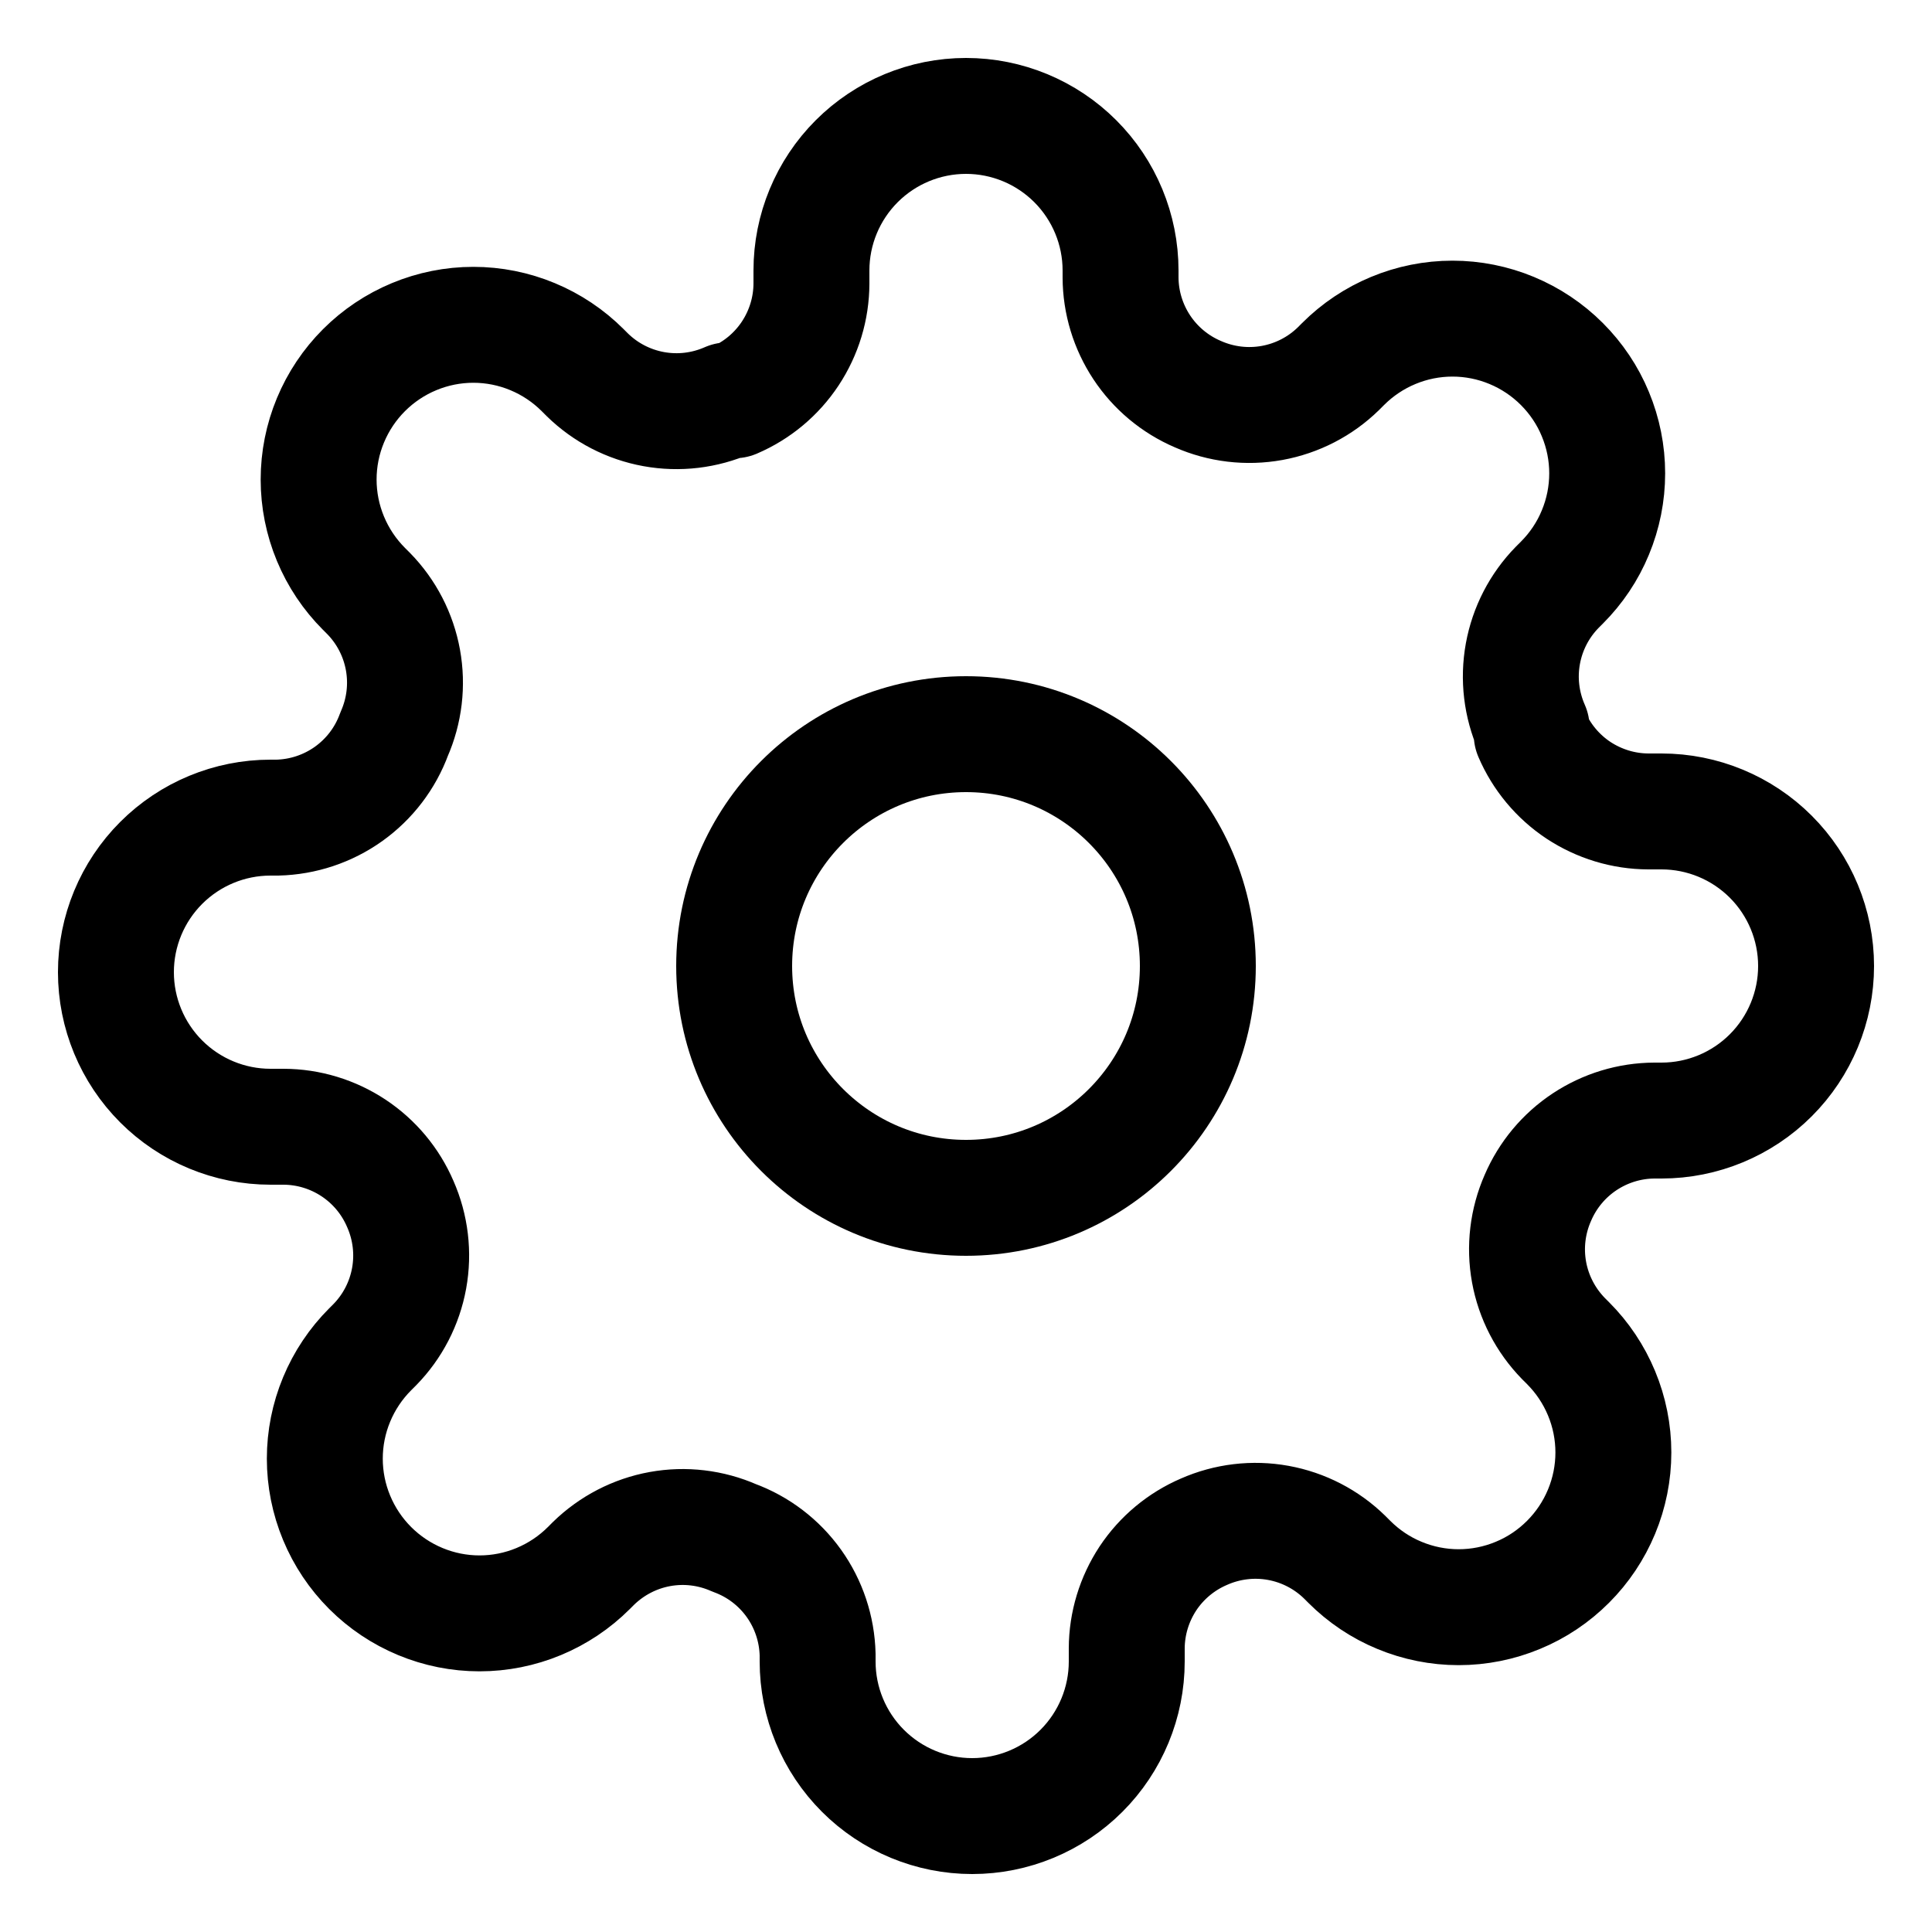 <svg width="25" height="25" viewBox="0 0 25 25" fill="none" xmlns="http://www.w3.org/2000/svg">
<g clip-path="url(#clip0_2705_7188)">
<path d="M12.5 15.5C14.157 15.5 15.5 14.157 15.5 12.5C15.5 10.843 14.157 9.5 12.5 9.5C10.843 9.5 9.5 10.843 9.5 12.5C9.5 14.157 10.843 15.5 12.5 15.5Z" stroke="black" stroke-width="1.5" stroke-linecap="round" stroke-linejoin="round"/>
<path d="M19.9 15.5C19.767 15.802 19.727 16.136 19.786 16.461C19.845 16.785 20 17.084 20.23 17.32L20.29 17.38C20.476 17.566 20.623 17.786 20.724 18.029C20.825 18.272 20.877 18.532 20.877 18.795C20.877 19.058 20.825 19.318 20.724 19.561C20.623 19.804 20.476 20.024 20.29 20.21C20.104 20.396 19.884 20.544 19.641 20.644C19.398 20.745 19.138 20.797 18.875 20.797C18.612 20.797 18.352 20.745 18.109 20.644C17.866 20.544 17.646 20.396 17.46 20.21L17.4 20.15C17.164 19.919 16.865 19.765 16.541 19.706C16.216 19.647 15.882 19.687 15.58 19.82C15.284 19.947 15.032 20.157 14.854 20.425C14.677 20.694 14.581 21.008 14.58 21.33V21.5C14.58 22.03 14.369 22.539 13.994 22.914C13.619 23.289 13.11 23.5 12.58 23.5C12.05 23.5 11.541 23.289 11.166 22.914C10.791 22.539 10.58 22.03 10.58 21.5V21.41C10.572 21.079 10.465 20.758 10.273 20.489C10.08 20.219 9.811 20.014 9.5 19.9C9.198 19.767 8.864 19.727 8.539 19.786C8.215 19.845 7.916 20 7.68 20.23L7.62 20.29C7.434 20.476 7.214 20.623 6.971 20.724C6.728 20.825 6.468 20.877 6.205 20.877C5.942 20.877 5.682 20.825 5.439 20.724C5.196 20.623 4.976 20.476 4.79 20.29C4.604 20.104 4.457 19.884 4.356 19.641C4.255 19.398 4.203 19.138 4.203 18.875C4.203 18.612 4.255 18.352 4.356 18.109C4.457 17.866 4.604 17.646 4.79 17.46L4.85 17.4C5.081 17.164 5.235 16.865 5.294 16.541C5.353 16.216 5.313 15.882 5.18 15.58C5.053 15.284 4.843 15.032 4.574 14.854C4.306 14.677 3.992 14.581 3.67 14.58H3.5C2.97 14.58 2.461 14.369 2.086 13.994C1.711 13.619 1.5 13.11 1.5 12.58C1.5 12.05 1.711 11.541 2.086 11.166C2.461 10.791 2.97 10.58 3.5 10.58H3.59C3.921 10.572 4.242 10.465 4.511 10.273C4.781 10.08 4.986 9.811 5.1 9.5C5.233 9.198 5.273 8.864 5.214 8.539C5.155 8.215 5.001 7.916 4.77 7.68L4.71 7.62C4.524 7.434 4.377 7.214 4.276 6.971C4.175 6.728 4.123 6.468 4.123 6.205C4.123 5.942 4.175 5.682 4.276 5.439C4.377 5.196 4.524 4.976 4.71 4.79C4.896 4.604 5.116 4.457 5.359 4.356C5.602 4.255 5.862 4.203 6.125 4.203C6.388 4.203 6.648 4.255 6.891 4.356C7.134 4.457 7.354 4.604 7.54 4.79L7.6 4.85C7.836 5.081 8.135 5.235 8.459 5.294C8.784 5.353 9.118 5.313 9.42 5.18H9.5C9.796 5.053 10.048 4.843 10.226 4.574C10.403 4.306 10.499 3.992 10.5 3.67V3.5C10.5 2.97 10.711 2.461 11.086 2.086C11.461 1.711 11.97 1.5 12.5 1.5C13.03 1.5 13.539 1.711 13.914 2.086C14.289 2.461 14.5 2.97 14.5 3.5V3.59C14.501 3.912 14.597 4.226 14.774 4.494C14.952 4.763 15.204 4.973 15.5 5.1C15.802 5.233 16.136 5.273 16.461 5.214C16.785 5.155 17.084 5.001 17.32 4.77L17.38 4.71C17.566 4.524 17.786 4.377 18.029 4.276C18.272 4.175 18.532 4.123 18.795 4.123C19.058 4.123 19.318 4.175 19.561 4.276C19.804 4.377 20.024 4.524 20.21 4.71C20.396 4.896 20.544 5.116 20.644 5.359C20.745 5.602 20.797 5.862 20.797 6.125C20.797 6.388 20.745 6.648 20.644 6.891C20.544 7.134 20.396 7.354 20.21 7.54L20.15 7.6C19.919 7.836 19.765 8.135 19.706 8.459C19.647 8.784 19.687 9.118 19.82 9.42V9.5C19.947 9.796 20.157 10.048 20.425 10.226C20.694 10.403 21.008 10.499 21.33 10.5H21.5C22.03 10.5 22.539 10.711 22.914 11.086C23.289 11.461 23.5 11.97 23.5 12.5C23.5 13.03 23.289 13.539 22.914 13.914C22.539 14.289 22.03 14.5 21.5 14.5H21.41C21.088 14.501 20.774 14.597 20.506 14.774C20.237 14.952 20.027 15.204 19.9 15.5Z" stroke="black" stroke-width="1.5" stroke-linecap="round" stroke-linejoin="round"/>
</g>
<defs>
<clipPath id="clip0_2705_7188">
<rect width="24" height="24" fill="white" transform="translate(0.5 0.5)"/>
</clipPath>
</defs>
</svg>
